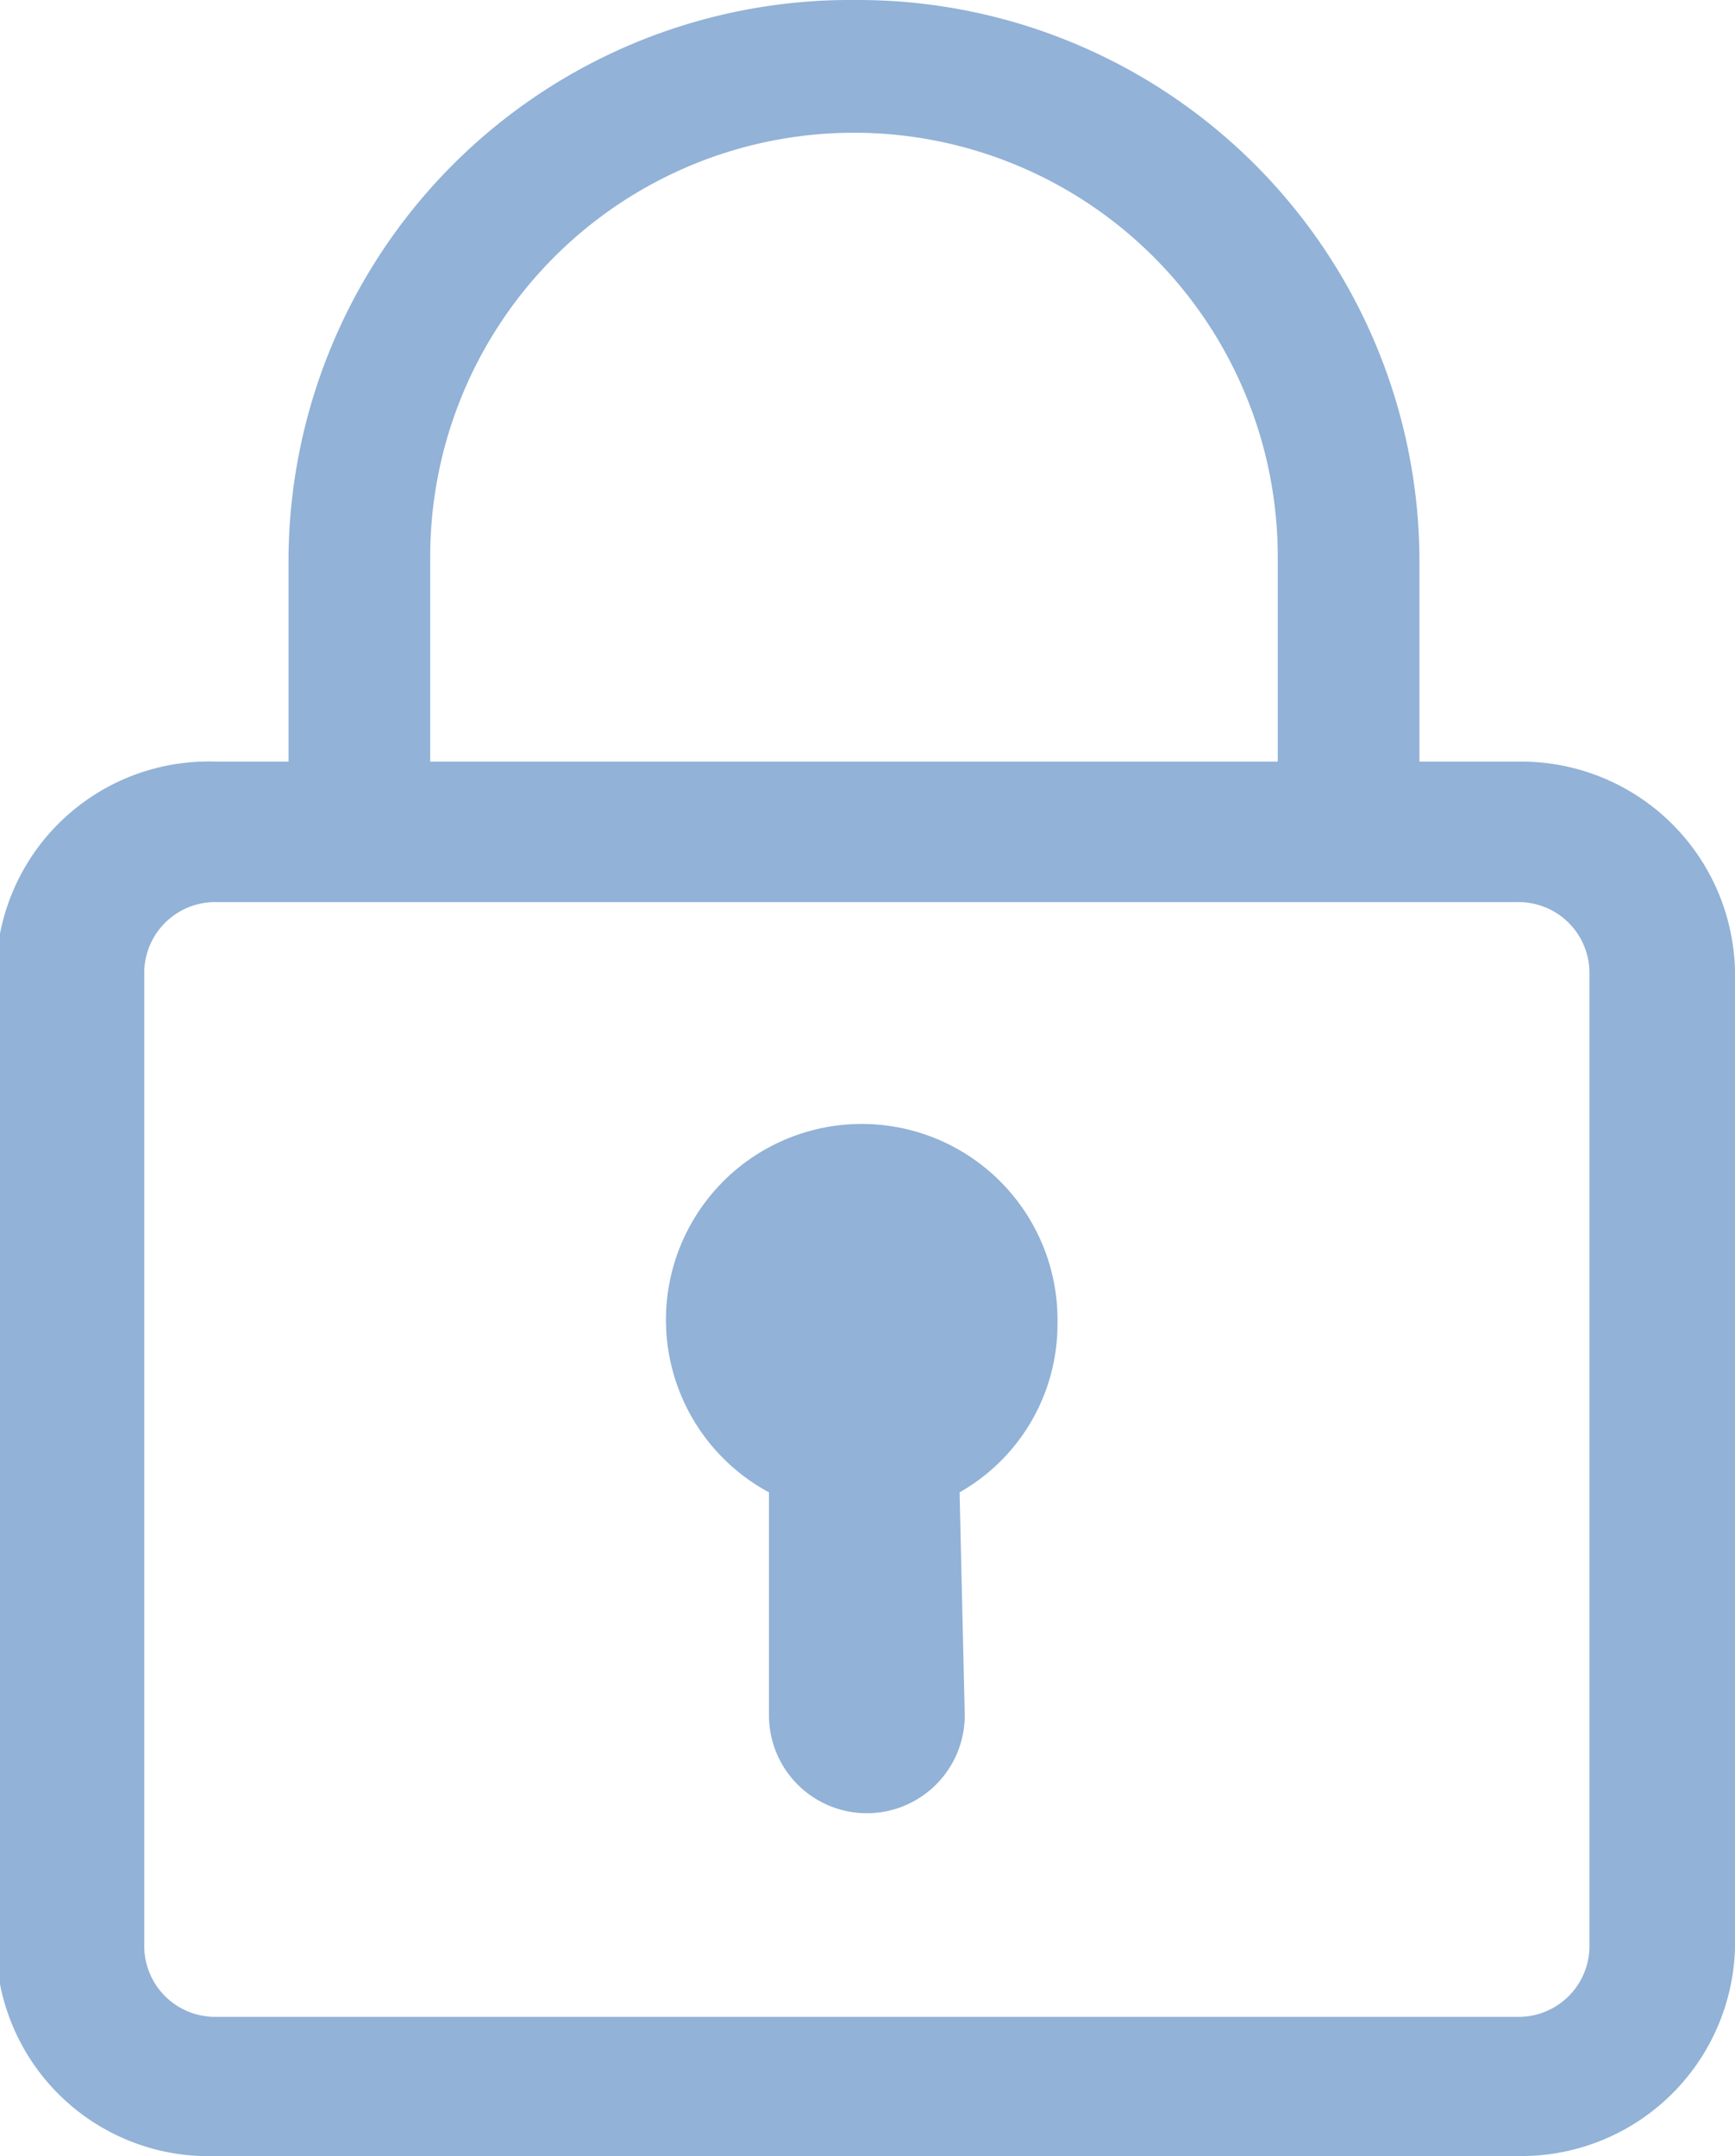 <svg id="Layer_1" data-name="Layer 1" xmlns="http://www.w3.org/2000/svg" viewBox="0 0 13.47 16.73"><defs><style>.cls-1{opacity:0.5;}.cls-2,.cls-3{fill:#2565af;}.cls-3{fill-rule:evenodd;}</style></defs><g class="cls-1"><path class="cls-2" d="M11.81,16.87H1.71A1.65,1.65,0,0,1,0,15.25V7.68A1.65,1.65,0,0,1,1.71,6.05h10.1A1.66,1.66,0,0,1,13.5,7.68v7.57A1.66,1.66,0,0,1,11.81,16.87ZM1.71,7.14a.55.55,0,0,0-.56.54v7.57a.55.55,0,0,0,.56.54h10.1a.55.55,0,0,0,.56-.54V7.68a.55.55,0,0,0-.56-.54Z" transform="translate(-0.03 -0.14)"/><path class="cls-2" d="M10.68,6.94c-.3,0-.73.24-.73-.06V4.46a3.29,3.29,0,0,0-6.58,0V6.62c0,.3-.07.32-.37.32s-.73,0-.73-.32V4.46A4.36,4.36,0,0,1,6.66.14a4.36,4.36,0,0,1,4.39,4.32V6.94C11.05,7.24,11,6.94,10.68,6.94Z" transform="translate(-0.03 -0.14)"/><path class="cls-3" d="M7.48,11.72a1.5,1.5,0,0,0,.76-1.31A1.52,1.52,0,1,0,6,11.72v1.73a.76.76,0,1,0,1.52,0Z" transform="translate(-0.03 -0.14)"/></g></svg>